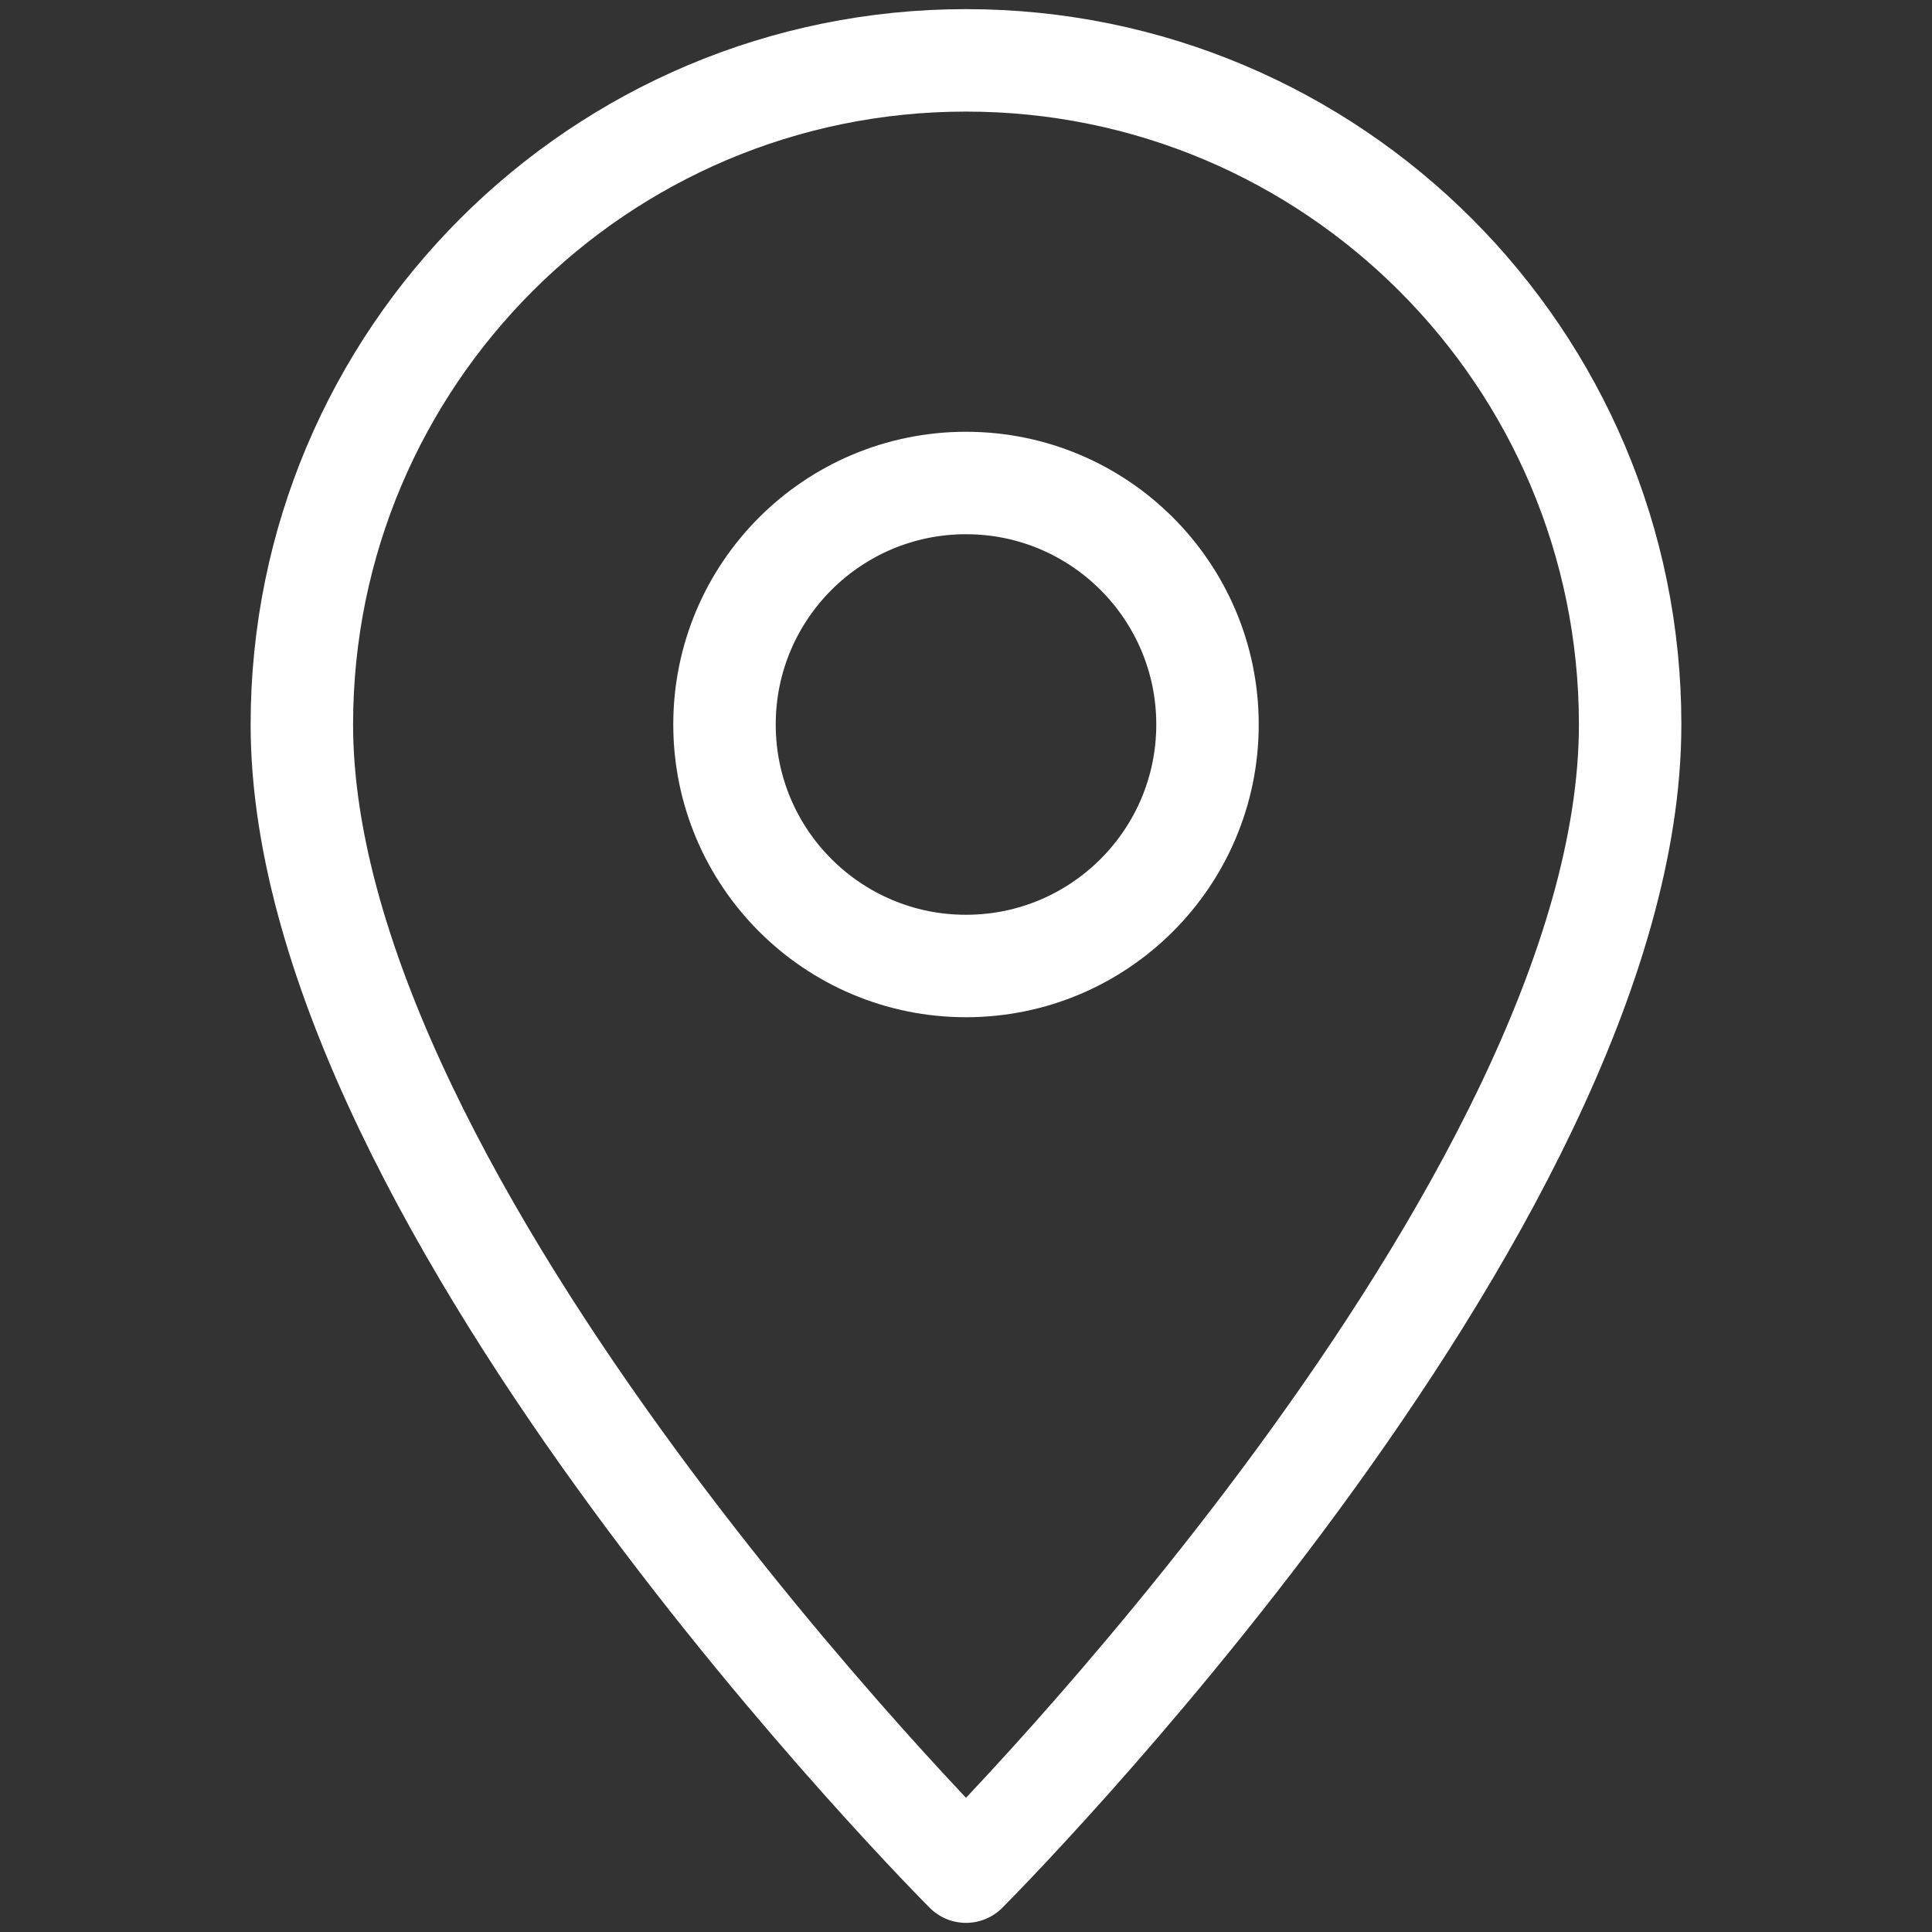 <svg width="66" height="66" viewBox="0 0 66 66" fill="none" xmlns="http://www.w3.org/2000/svg">
<rect x="0" y="0" width="66" height="66" fill="#333333" stroke="none"/>
<g id="8324266_ui_essential_app_location_map_icon 1">
<g id="Group">
<path id="Vector" d="M55.688 24.75C55.688 12.22 45.53 2.062 33 2.062C20.47 2.062 10.312 12.22 10.312 24.75C10.312 41.25 33 63.938 33 63.938C33 63.938 55.688 41.25 55.688 24.75Z" stroke="white" stroke-width="3.5" stroke-miterlimit="10" stroke-linejoin="round"/>
<path id="Vector_2" d="M33 33C37.556 33 41.25 29.306 41.25 24.75C41.25 20.194 37.556 16.5 33 16.5C28.444 16.5 24.75 20.194 24.75 24.75C24.75 29.306 28.444 33 33 33Z" stroke="white" stroke-width="3.5" stroke-miterlimit="10" stroke-linejoin="round"/>
</g>
</g>
</svg>
